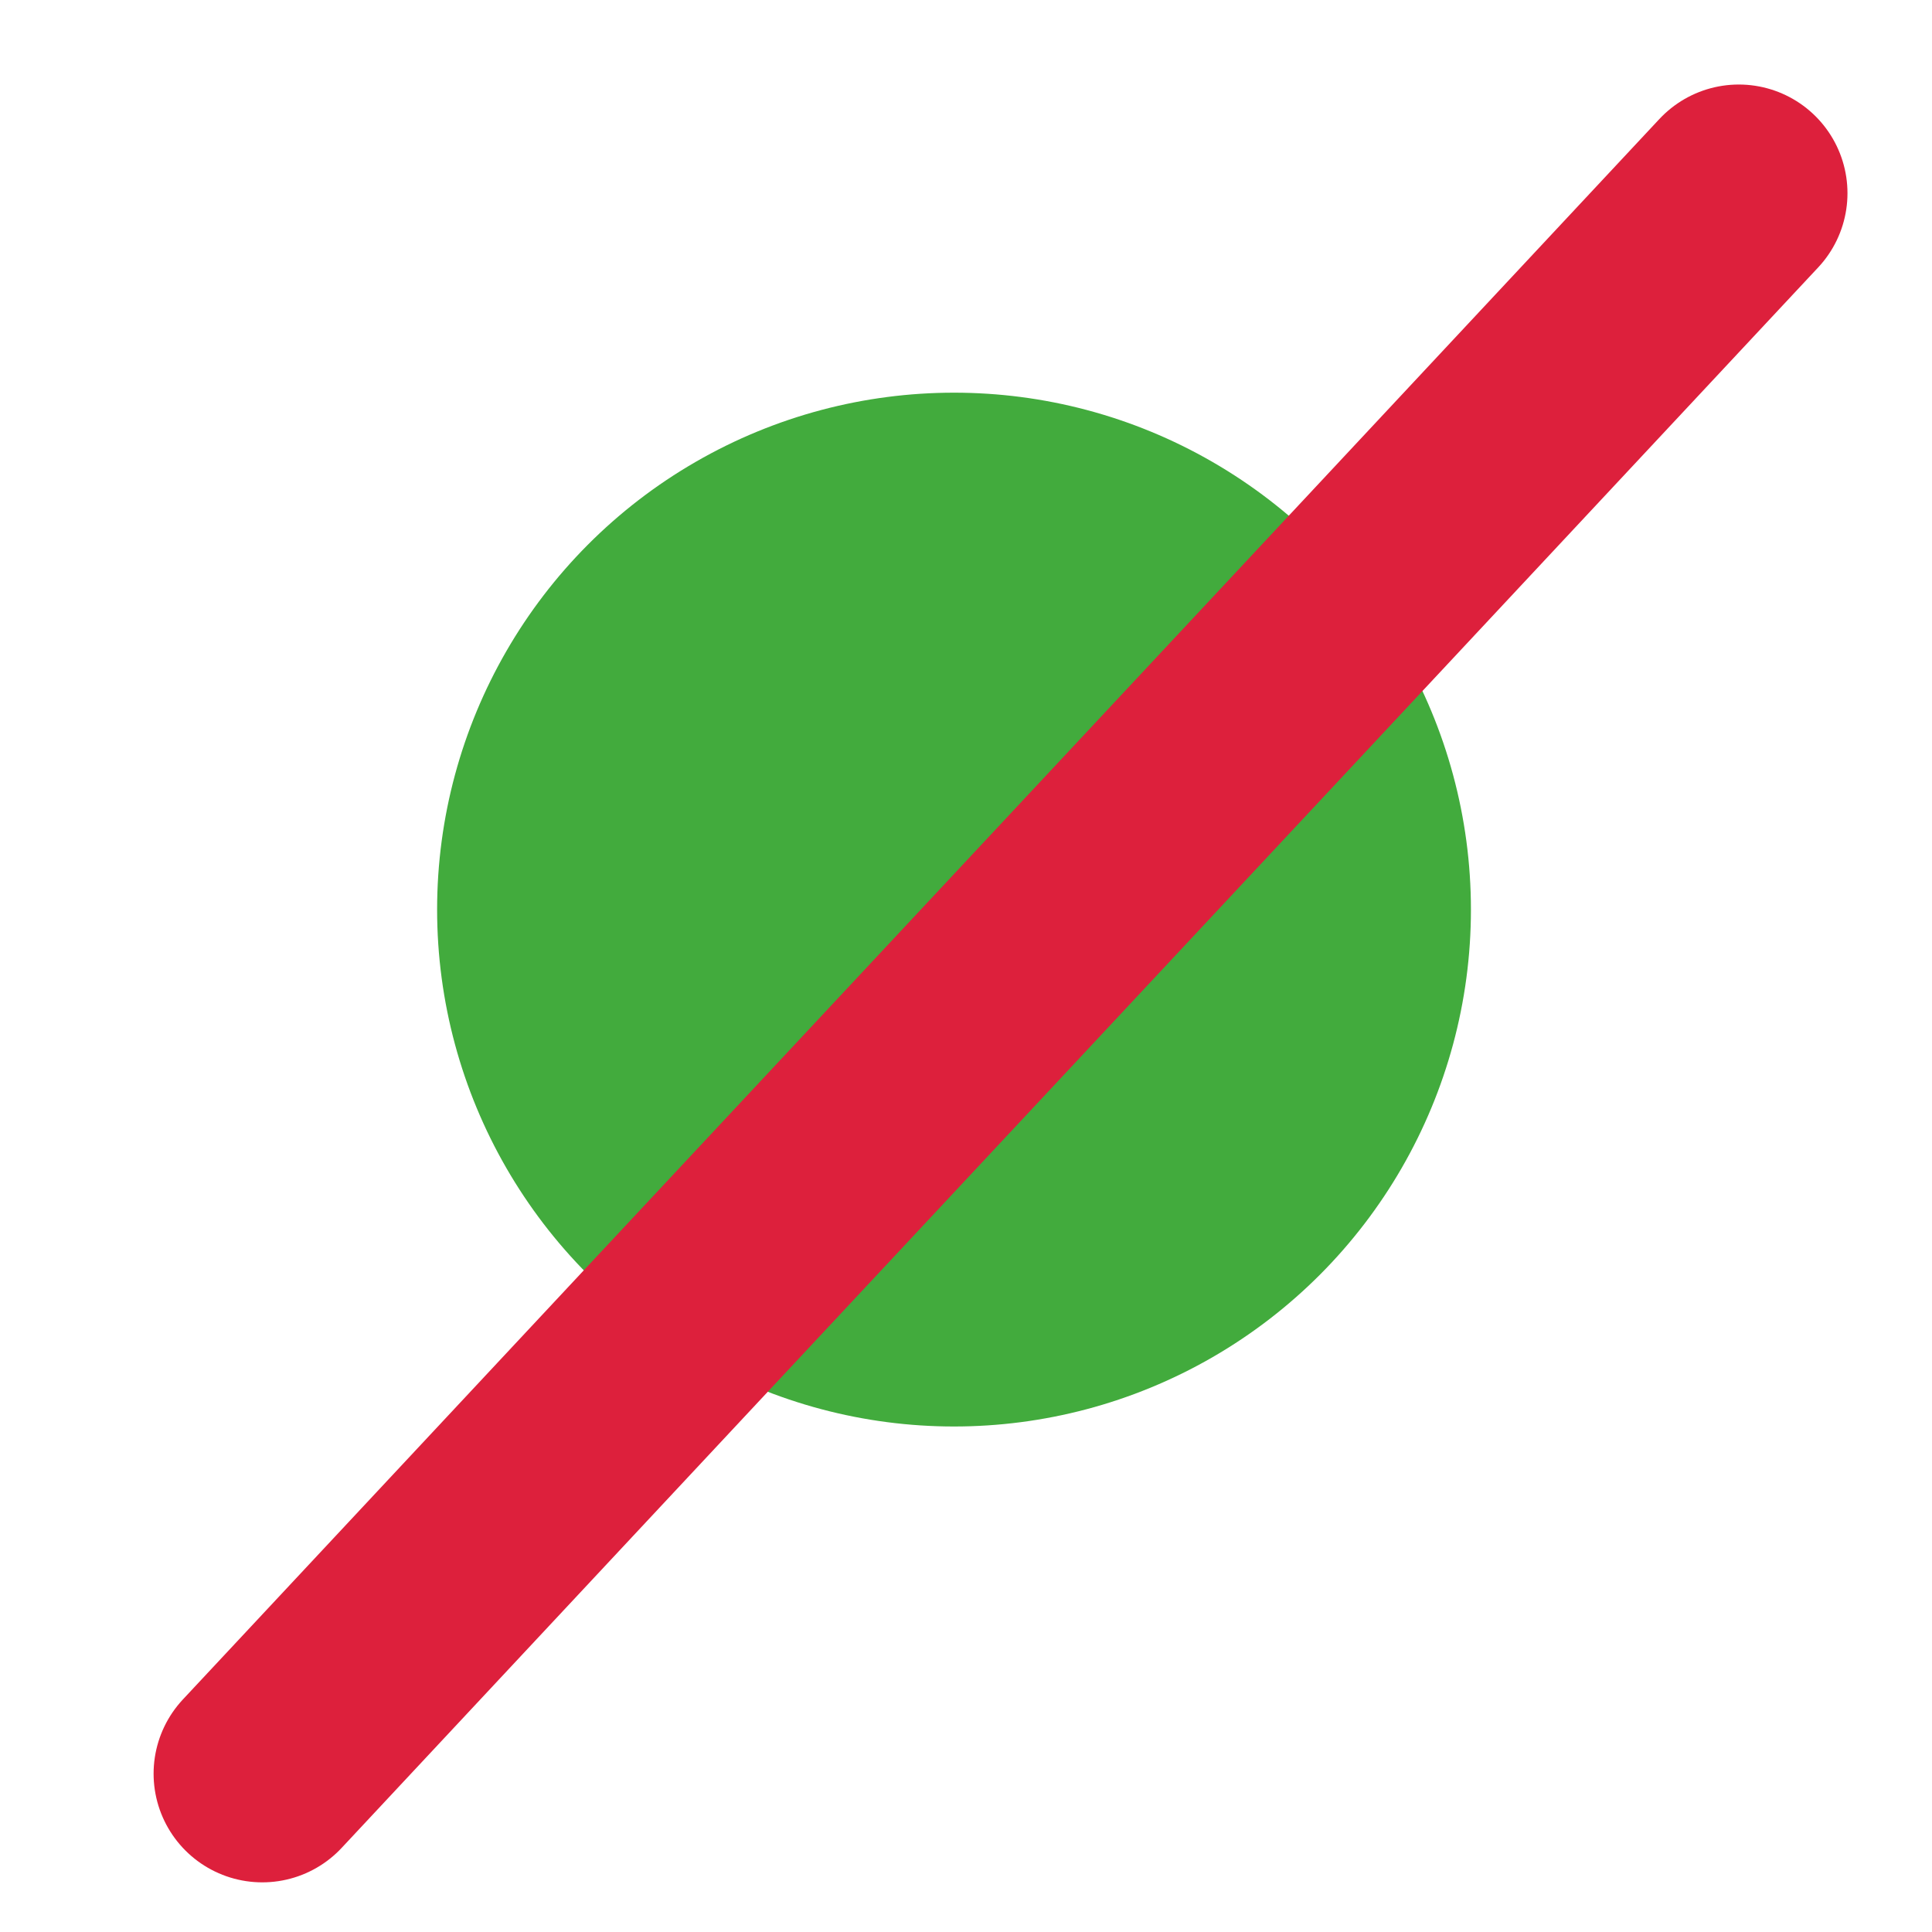 <?xml version="1.0" encoding="UTF-8" standalone="no"?>
<svg width="40px" height="40px" viewBox="0 0 40 40" version="1.1" xmlns="http://www.w3.org/2000/svg" xmlns:xlink="http://www.w3.org/1999/xlink">
    <!-- Generator: Sketch 42 (36781) - http://www.bohemiancoding.com/sketch -->
    <title>IgnoreObstacles</title>
    <desc>Created with Sketch.</desc>
    <defs></defs>
    <g stroke="none" stroke-width="1" fill="none" fill-rule="evenodd">
        <g>
            <g>
                <circle fill="#42AB3D" cx="19.752" cy="18.832" r="10.702"></circle>
                <path d="M36,4 L5.43,36.722" stroke="#DD203C" stroke-width="4.5" stroke-linecap="round" stroke-linejoin="round"></path>
            </g>
        </g>
    </g>
</svg>